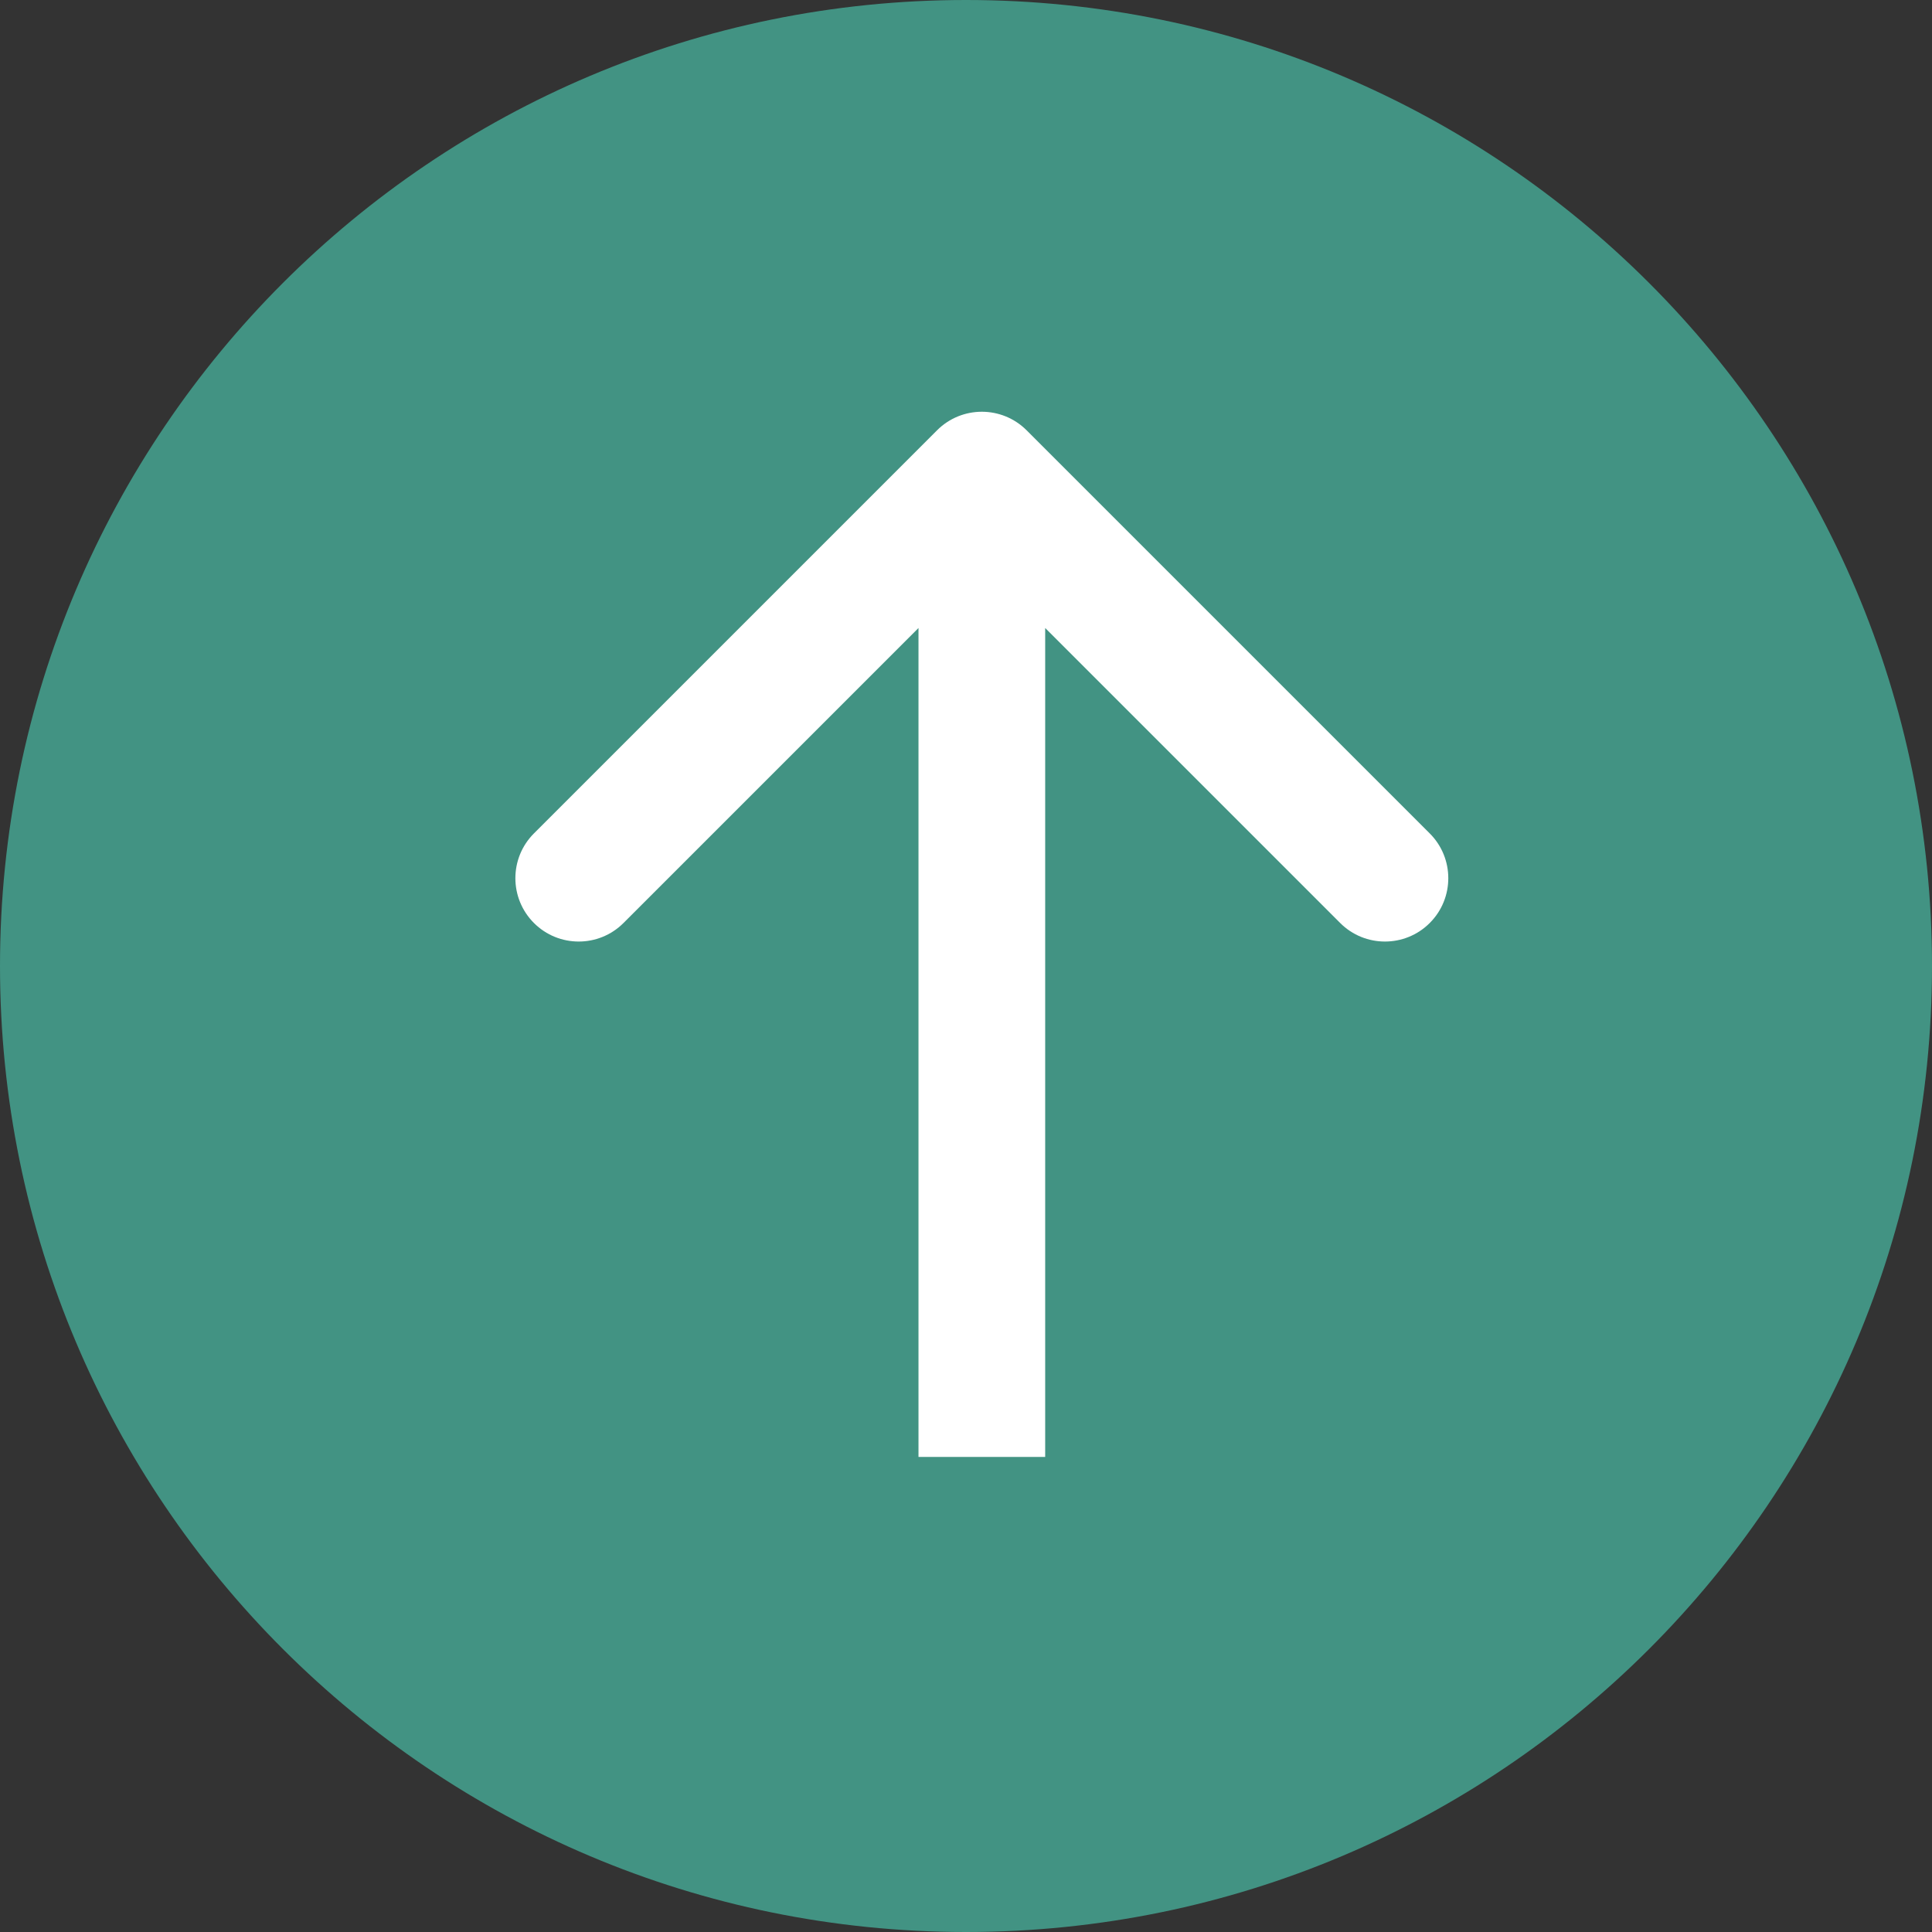 <svg width="61" height="61" viewBox="0 0 61 61" fill="none" xmlns="http://www.w3.org/2000/svg">
<rect x="0" y="0" width="61" height="61" fill="#333333" stroke="none"/>
<path d="M61 30.5C61 47.345 47.345 61 30.5 61C13.655 61 0 47.345 0 30.5C0 13.655 13.655 0 30.5 0C47.345 0 61 13.655 61 30.5Z" fill="#429383"/>
<path d="M32.414 13.586C31.633 12.805 30.367 12.805 29.586 13.586L16.858 26.314C16.077 27.095 16.077 28.361 16.858 29.142C17.639 29.923 18.905 29.923 19.686 29.142L31 17.828L42.314 29.142C43.095 29.923 44.361 29.923 45.142 29.142C45.923 28.361 45.923 27.095 45.142 26.314L32.414 13.586ZM33 46V15H29L29 46H33Z" fill="white"/>
</svg>
